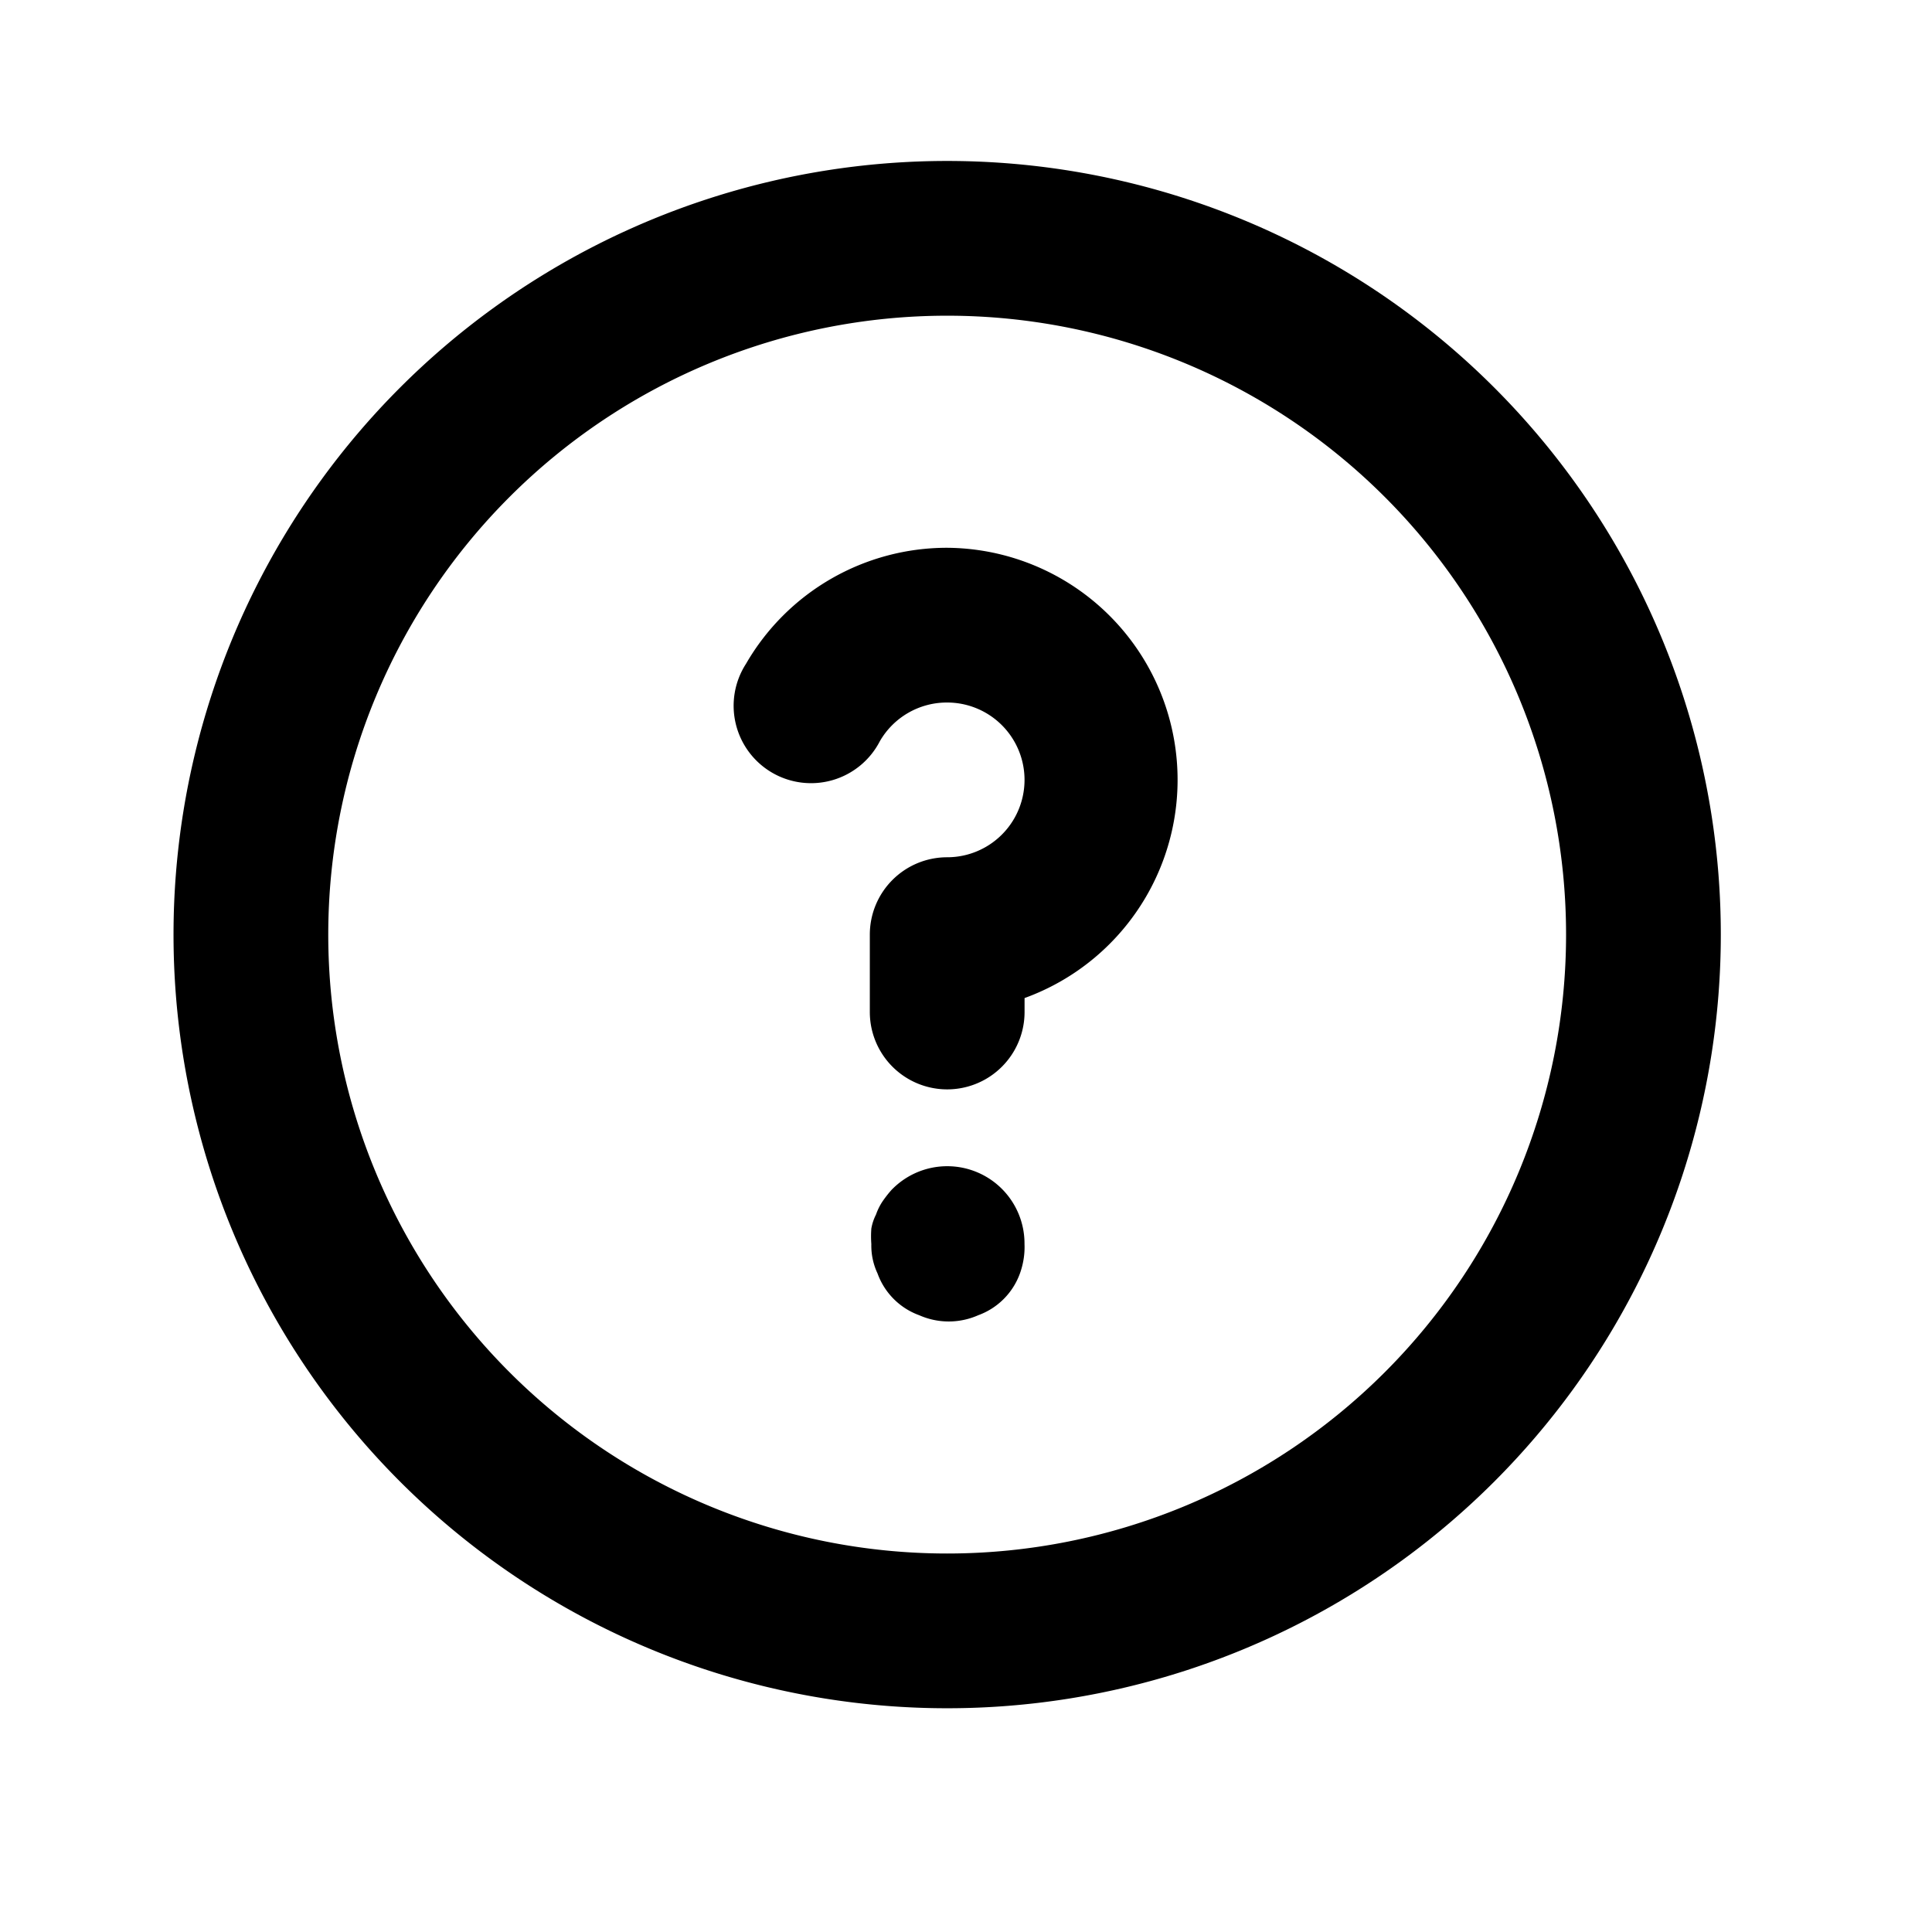 <svg viewBox="0 0 32 32" fill="currentColor">
 <path
    d="M14.778 19.696c-.055.06-.106.125-.153.192a.97.97 0 0 0-.116.23.817.817 0 0 0-.077.231 1.74 1.74 0 0 0 0 .257c-.004.168.031.334.103.487a1.152 1.152 0 0 0 .692.692 1.205 1.205 0 0 0 .974 0 1.154 1.154 0 0 0 .692-.692c.056-.156.083-.322.076-.487a1.28 1.28 0 0 0-2.19-.91Zm.91-17.03a12.814 12.814 0 1 0 0 25.628 12.814 12.814 0 0 0 0-25.628Zm0 23.065a10.251 10.251 0 1 1 0-20.502 10.251 10.251 0 0 1 0 20.502Zm0-16.658a3.844 3.844 0 0 0-3.332 1.922 1.282 1.282 0 1 0 2.217 1.282 1.281 1.281 0 0 1 1.115-.641 1.281 1.281 0 1 1 0 2.563 1.281 1.281 0 0 0-1.281 1.281v1.282a1.281 1.281 0 1 0 2.563 0v-.231a3.844 3.844 0 0 0-1.282-7.458Z"
  />
</svg>
